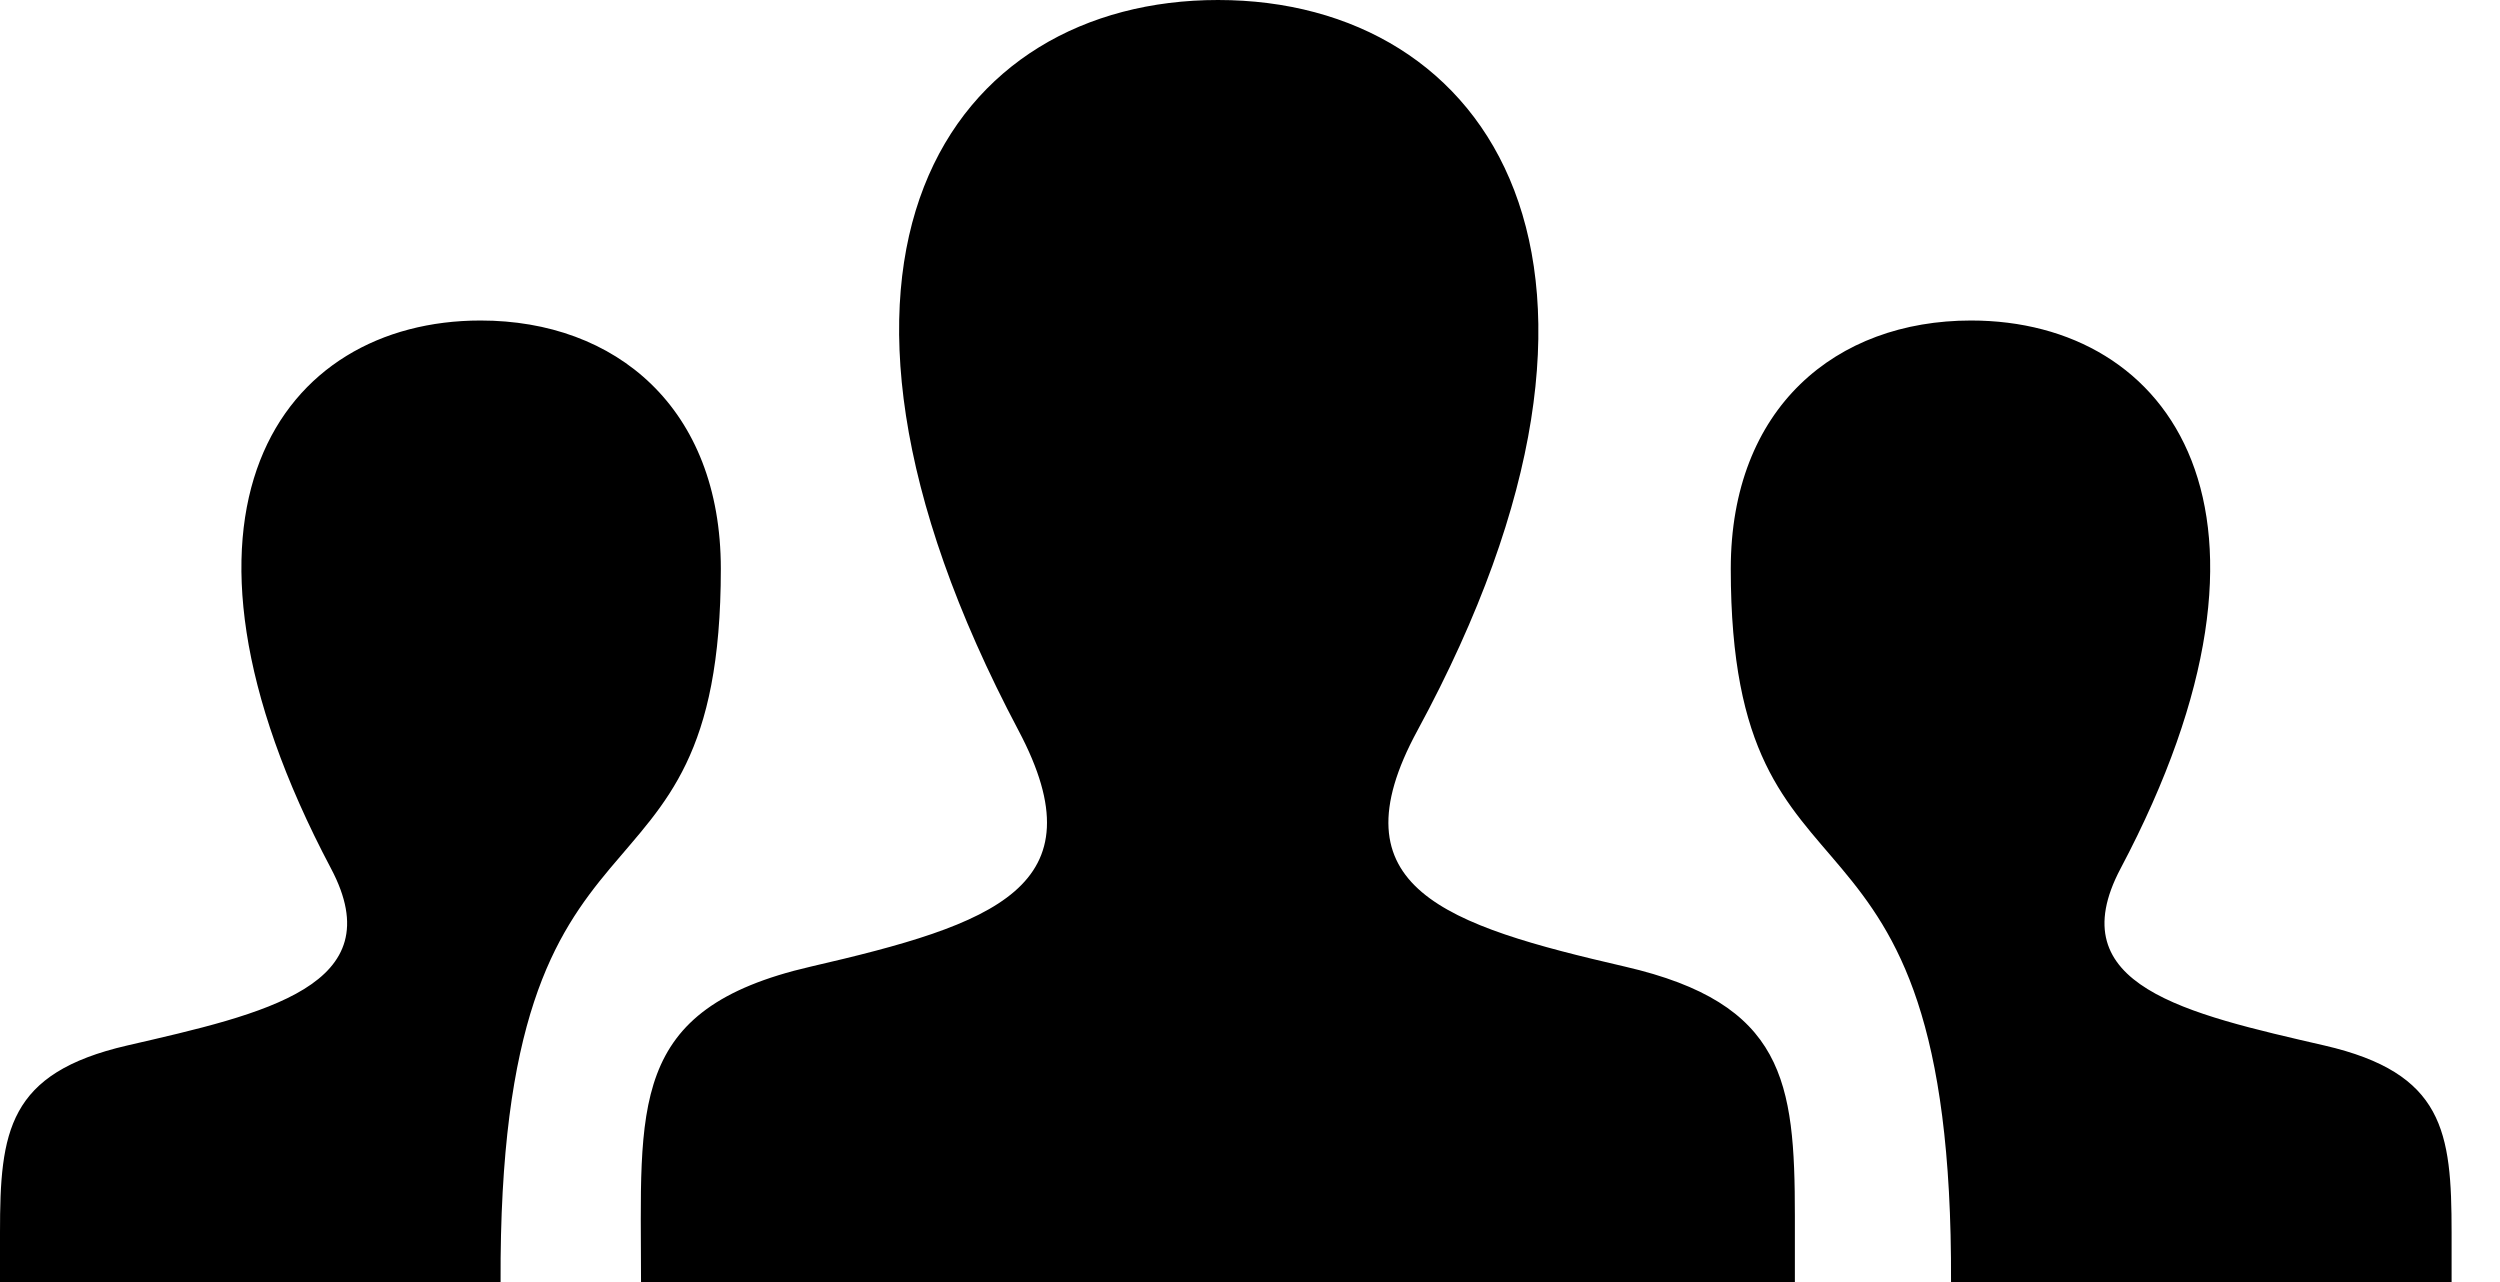 <?xml version="1.0" encoding="UTF-8"?>
<svg width="39px" height="20px" viewBox="0 0 39 20" version="1.1" xmlns="http://www.w3.org/2000/svg" xmlns:xlink="http://www.w3.org/1999/xlink">
    <title>iconmonstr-user-31</title>
    <g id="Page-1" stroke="none" stroke-width="1" fill-rule="evenodd">
        <g id="iconmonstr-user-31" transform="translate(0, -0)" fill-rule="nonzero">
            <path d="M12.644,15.08 C15.51,14.418 17.183,13.839 15.89,11.398 C11.958,3.971 14.848,0 19.001,0 C23.236,0 26.055,4.124 22.111,11.398 C20.779,13.853 22.548,14.432 25.353,15.08 C27.836,15.654 28,16.867 28,18.969 L28,20 L10,20 C10,17.255 9.78,15.742 12.644,15.08 Z M38.245,20 L30.436,20 C30.471,11.823 27,14.687 27,8.873 C27,6.362 28.639,5 30.748,5 C33.863,5 36.03,7.979 33.081,13.549 C32.112,15.379 34.112,15.814 36.262,16.31 C38.124,16.74 38.245,17.65 38.245,19.227 L38.245,20 Z M0,20 L7.809,20 C7.774,11.823 11.245,14.687 11.245,8.873 C11.245,6.362 9.606,5 7.497,5 C4.382,5 2.215,7.979 5.164,13.549 C6.133,15.379 4.133,15.814 1.983,16.31 C0.121,16.74 0,17.65 0,19.227 L0,20 Z" id="Shape"></path>
        </g>
    </g>
</svg>